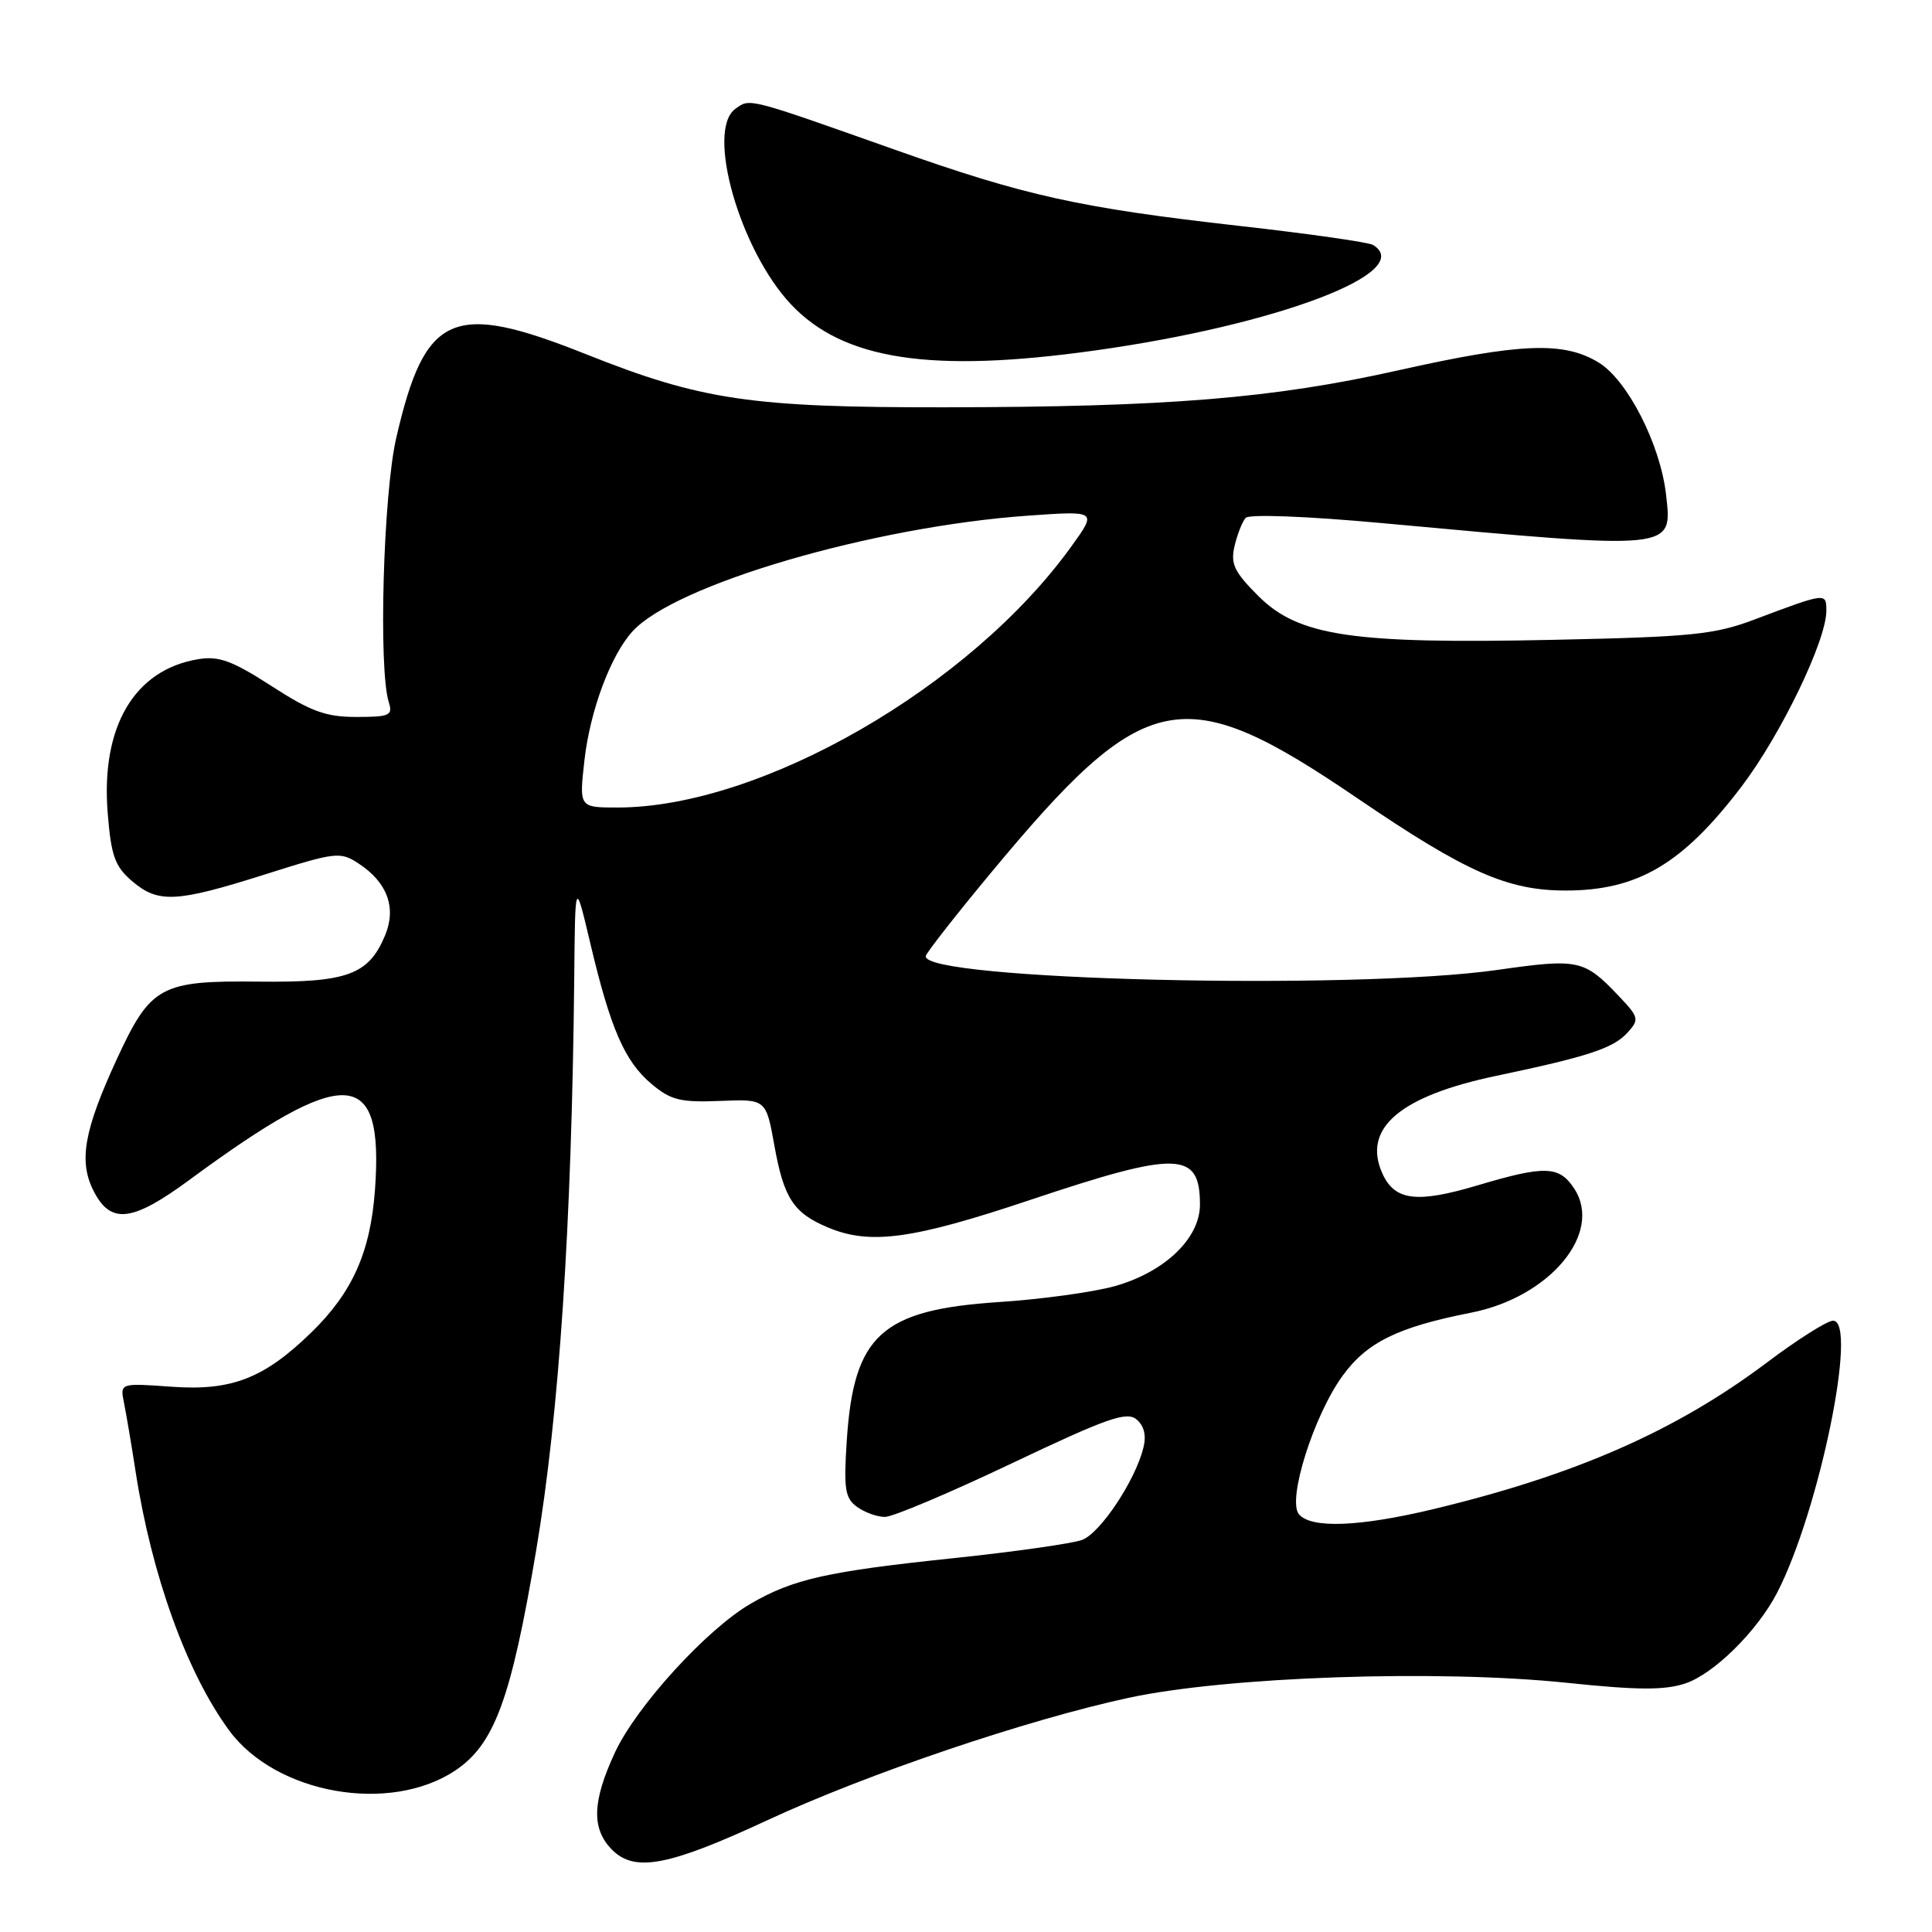 <?xml version="1.0" encoding="UTF-8" standalone="no"?>
<!DOCTYPE svg PUBLIC "-//W3C//DTD SVG 1.1//EN" "http://www.w3.org/Graphics/SVG/1.1/DTD/svg11.dtd" >
<svg xmlns="http://www.w3.org/2000/svg" xmlns:xlink="http://www.w3.org/1999/xlink" version="1.1" viewBox="0 0 256 256">
 <g >
 <path fill="currentColor"
d=" M 101.72 241.17 C 114.90 235.05 136.01 227.90 149.50 224.98 C 162.56 222.16 190.48 221.20 207.62 222.98 C 216.98 223.96 220.54 223.98 223.30 223.07 C 227.09 221.81 232.85 216.13 235.48 211.04 C 241.04 200.28 246.24 175.00 242.89 175.00 C 242.12 175.00 238.16 177.50 234.10 180.56 C 222.09 189.59 208.74 195.46 189.87 199.98 C 180.10 202.32 173.71 202.56 172.11 200.64 C 170.55 198.75 174.06 187.60 177.89 182.31 C 181.12 177.86 185.20 175.85 194.91 173.94 C 205.38 171.88 212.45 163.38 208.59 157.49 C 206.60 154.46 204.73 154.40 195.74 157.08 C 187.74 159.46 184.82 159.10 183.19 155.53 C 180.46 149.53 185.45 145.24 198.29 142.55 C 210.43 140.00 213.78 138.90 215.65 136.83 C 217.25 135.07 217.18 134.80 214.42 131.90 C 209.90 127.15 209.14 126.99 198.41 128.52 C 179.30 131.25 122.02 129.86 122.67 126.68 C 122.76 126.23 126.63 121.28 131.28 115.68 C 151.79 90.97 156.67 89.98 179.96 105.84 C 194.25 115.56 199.75 118.00 207.45 118.00 C 217.01 118.00 222.95 114.49 230.75 104.24 C 235.97 97.37 242.00 84.88 242.00 80.94 C 242.00 78.51 242.01 78.50 232.50 82.08 C 227.17 84.09 224.20 84.39 205.87 84.78 C 179.14 85.35 172.06 84.30 166.71 78.95 C 163.52 75.75 163.03 74.71 163.59 72.33 C 163.96 70.77 164.62 69.10 165.06 68.62 C 165.53 68.11 173.19 68.40 183.18 69.32 C 222.18 72.90 221.59 72.95 220.76 65.54 C 220.01 58.90 215.66 50.37 211.82 48.03 C 207.20 45.22 201.48 45.44 185.24 49.08 C 168.66 52.79 154.69 53.93 125.21 53.97 C 99.52 54.00 92.95 53.03 77.64 46.93 C 59.94 39.87 56.33 41.46 52.51 58.00 C 50.78 65.46 50.13 88.68 51.52 93.06 C 52.07 94.80 51.63 95.00 47.22 95.00 C 43.17 95.00 41.20 94.28 35.97 90.90 C 30.79 87.56 29.01 86.90 26.30 87.34 C 17.81 88.72 13.35 96.27 14.27 107.72 C 14.72 113.38 15.22 114.79 17.46 116.72 C 20.95 119.72 23.32 119.60 35.10 115.87 C 44.54 112.88 45.07 112.82 47.53 114.43 C 51.31 116.91 52.55 120.25 51.04 123.91 C 48.86 129.17 46.03 130.21 34.25 130.07 C 21.26 129.92 19.96 130.64 15.48 140.34 C 11.10 149.84 10.39 153.92 12.44 157.88 C 14.70 162.26 17.54 161.91 25.13 156.32 C 45.88 141.05 50.86 141.31 49.69 157.62 C 49.09 165.90 46.71 171.24 41.26 176.55 C 34.99 182.65 30.70 184.32 22.75 183.75 C 15.90 183.26 15.90 183.26 16.43 185.88 C 16.72 187.32 17.42 191.43 17.97 195.00 C 20.10 208.76 24.77 221.69 30.37 229.30 C 36.55 237.70 51.59 240.38 60.28 234.63 C 65.50 231.17 67.71 225.20 71.04 205.46 C 74.10 187.33 75.76 162.31 76.09 129.50 C 76.21 116.50 76.21 116.50 78.22 125.00 C 80.90 136.33 82.77 140.63 86.33 143.63 C 88.89 145.78 90.15 146.09 95.40 145.88 C 101.50 145.63 101.50 145.63 102.61 151.79 C 103.86 158.78 105.15 160.74 109.72 162.65 C 115.30 164.99 120.91 164.22 136.50 159.00 C 156.09 152.44 159.00 152.52 159.00 159.62 C 159.00 164.10 154.30 168.58 147.68 170.43 C 144.83 171.22 137.93 172.17 132.35 172.53 C 116.78 173.56 113.11 176.90 112.20 190.91 C 111.78 197.28 111.97 198.51 113.55 199.66 C 114.56 200.40 116.23 201.00 117.26 201.00 C 118.30 201.00 125.87 197.80 134.09 193.89 C 146.65 187.92 149.28 186.99 150.58 188.07 C 151.61 188.92 151.92 190.20 151.50 191.86 C 150.41 196.21 145.81 203.12 143.40 204.04 C 142.13 204.52 134.47 205.61 126.39 206.46 C 109.60 208.22 105.11 209.23 99.50 212.48 C 93.68 215.84 84.34 226.08 81.49 232.20 C 78.46 238.71 78.35 242.35 81.12 245.12 C 84.12 248.12 88.62 247.26 101.72 241.17 Z  M 145.02 46.45 C 169.16 43.09 187.74 36.05 181.94 32.46 C 181.36 32.10 173.37 30.96 164.19 29.93 C 143.03 27.54 135.82 25.95 118.50 19.81 C 98.89 12.87 99.39 13.00 97.43 14.43 C 93.51 17.29 98.03 33.14 104.82 40.34 C 111.76 47.70 123.41 49.47 145.02 46.45 Z  M 77.44 100.75 C 78.18 94.19 80.90 86.88 83.79 83.68 C 89.41 77.46 115.60 69.79 136.19 68.33 C 145.36 67.68 145.36 67.68 142.00 72.35 C 128.59 91.02 100.84 107.00 81.82 107.00 C 76.74 107.00 76.74 107.00 77.44 100.75 Z "/>
</g>
</svg>
